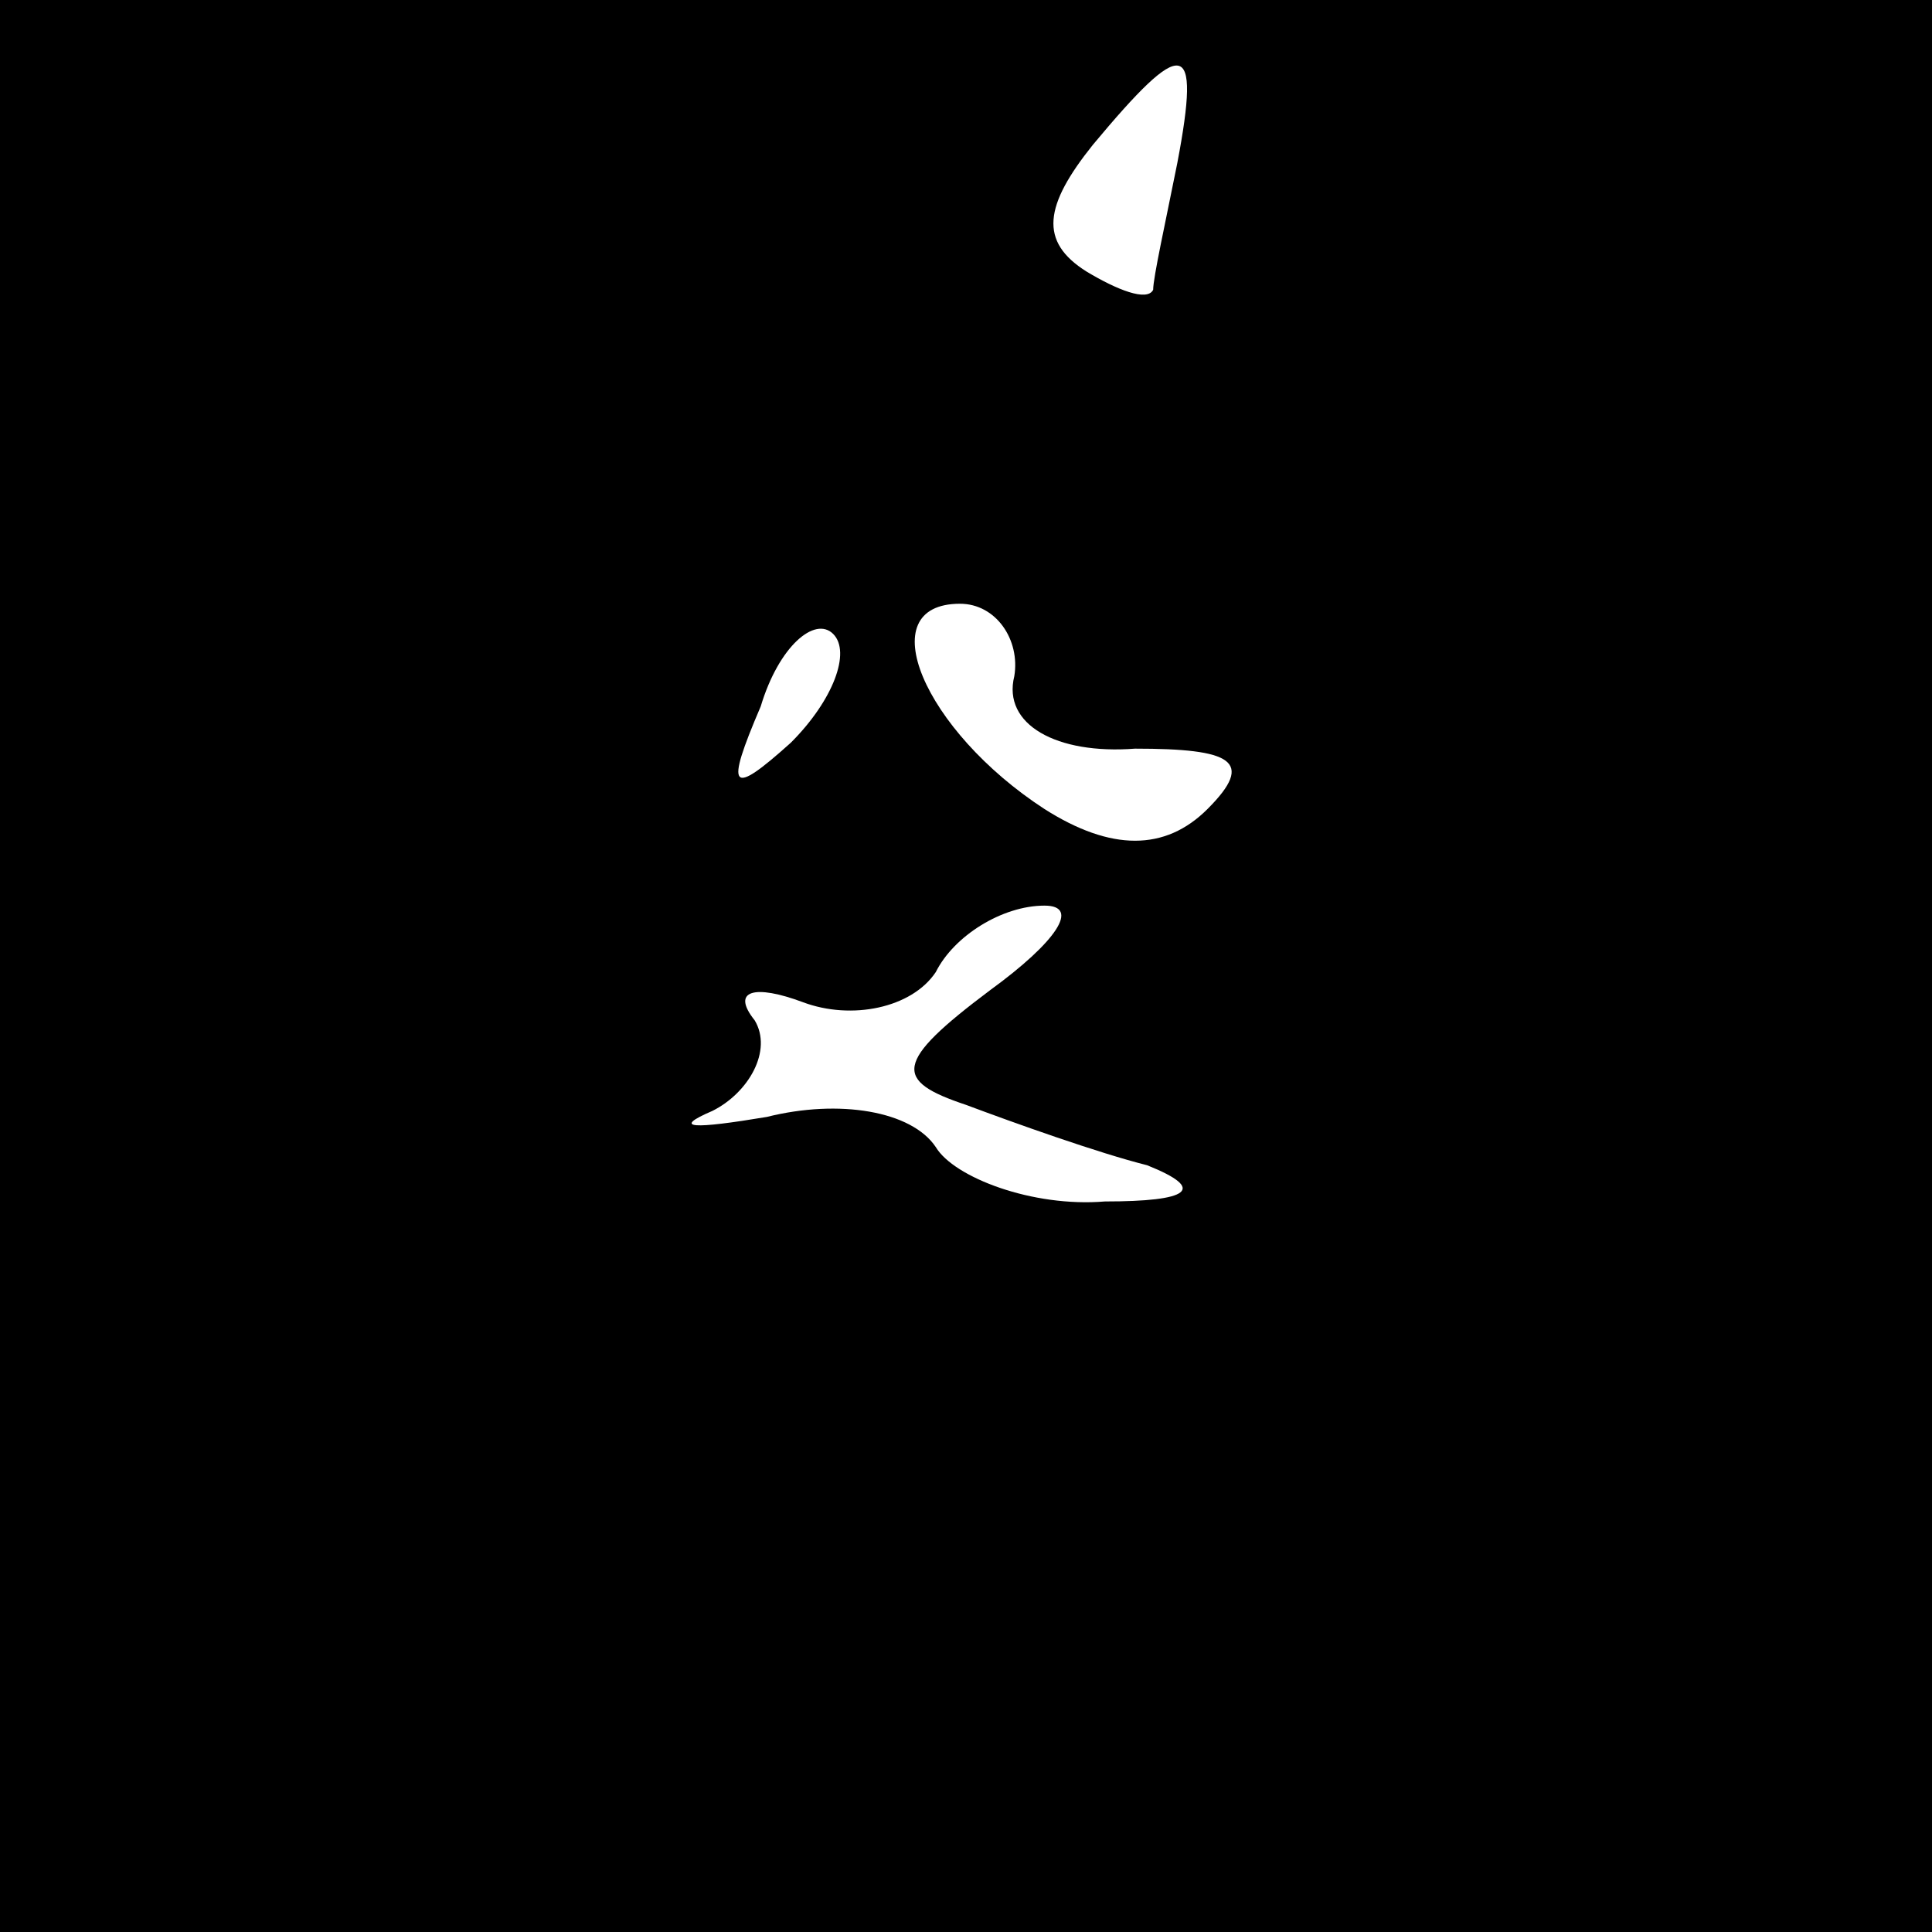<?xml version="1.0" standalone="no"?>
<!DOCTYPE svg PUBLIC "-//W3C//DTD SVG 20010904//EN"
 "http://www.w3.org/TR/2001/REC-SVG-20010904/DTD/svg10.dtd">
<svg version="1.0" xmlns="http://www.w3.org/2000/svg"
 width="32pt" height="32pt" viewBox="0 0 32 32"
 preserveAspectRatio="xMidYMid meet">
<rect x="0" y="0" width="32" height="32" fill="#808080" stroke="none"/>
<g transform="translate(0,32) scale(0.1,-0.1)"
fill="#000000" stroke="none">
<path fill="#000000" stroke="none" d="M0 160 l0 -160 160 0 160 0 0 160 0
160 -160 0 -160 0 0 -160z"/>
<path fill="#ffffff" stroke="none" d="M195 293 c-2 -10 -4 -19 -4 -21 -1 -2
-6 0 -11 3 -8 5 -7 11 1 21 15 18 18 18 14 -3z"/>
<path fill="#ffffff" stroke="none" d="M131 197 c-10 -9 -11 -8 -5 6 3 10 9
15 12 12 3 -3 0 -11 -7 -18z"/>
<path fill="#ffffff" stroke="none" d="M168 208 c-2 -8 7 -13 20 -12 16 0 20
-2 12 -10 -7 -7 -16 -7 -27 0 -20 13 -29 34 -14 34 6 0 10 -6 9 -12z"/>
<path fill="#ffffff" stroke="none" d="M164 156 c-16 -12 -16 -15 -4 -19 8 -3
22 -8 30 -10 10 -4 7 -6 -7 -6 -12 -1 -25 4 -28 9 -4 6 -16 8 -28 5 -12 -2
-16 -2 -9 1 6 3 10 10 7 15 -4 5 0 6 8 3 8 -3 18 -1 22 5 3 6 11 11 18 11 6 0
2 -6 -9 -14z"/>
</g>
</svg>
